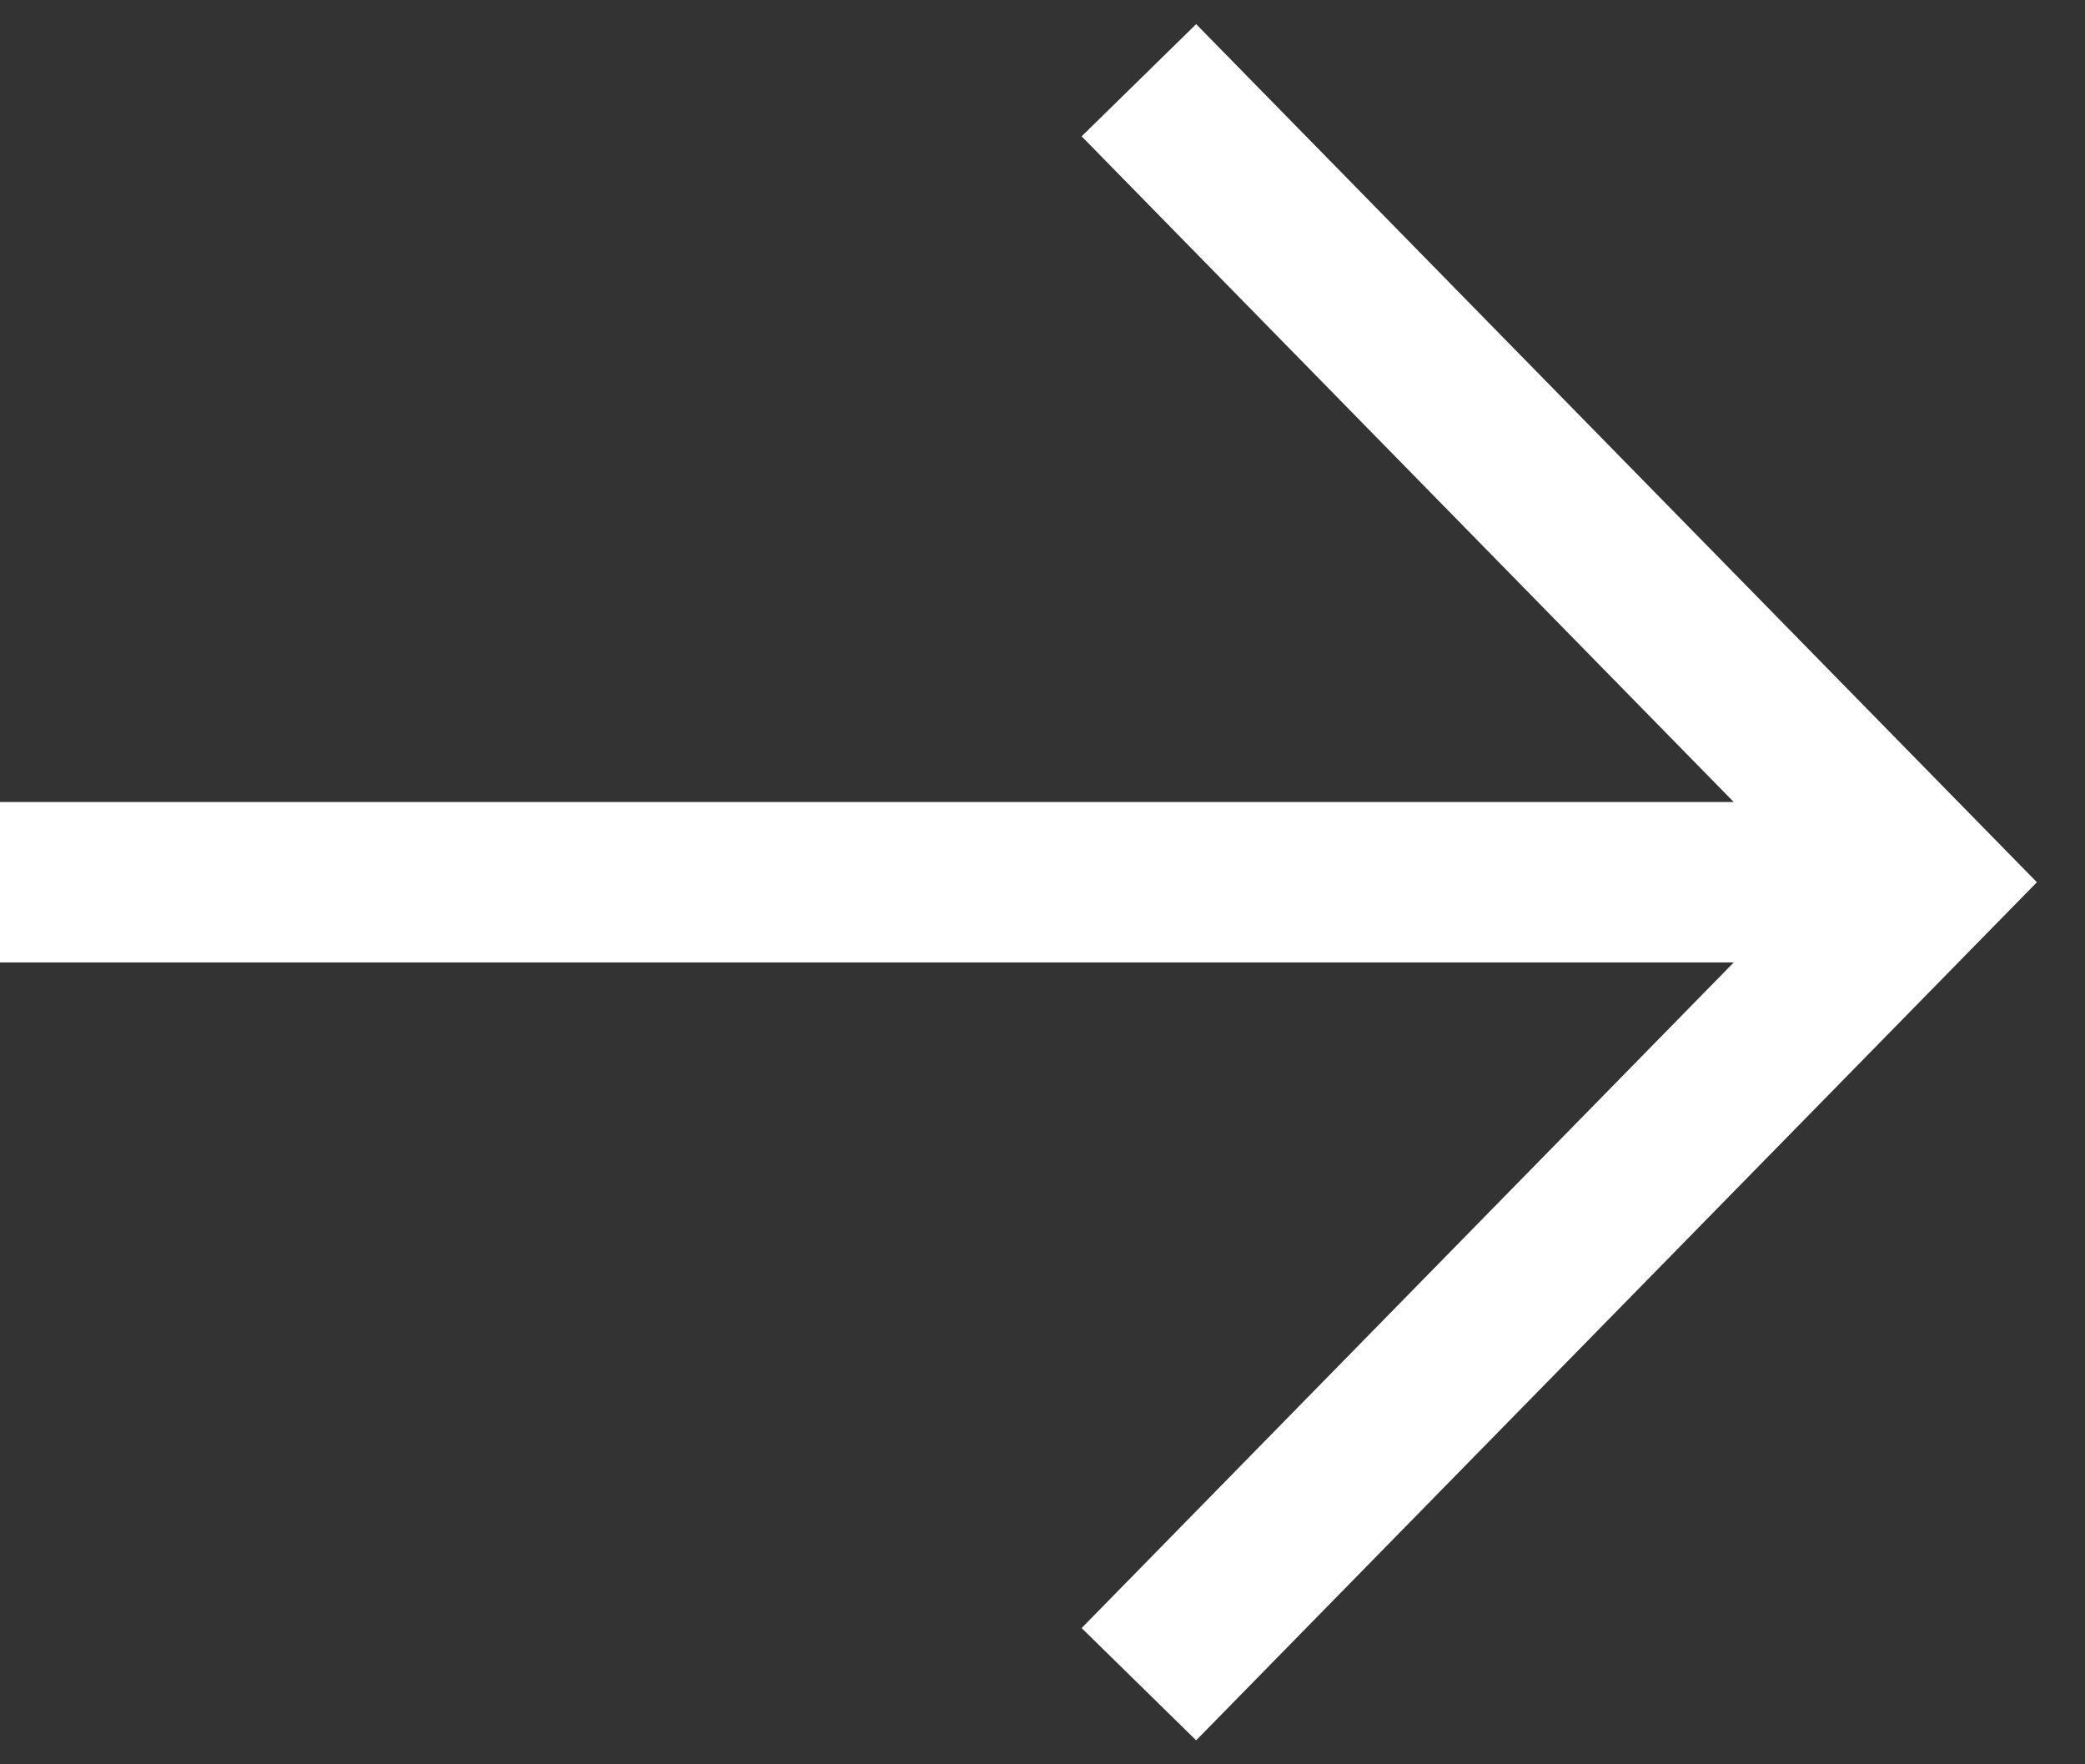<svg width="26" height="22" viewBox="0 0 26 22" fill="none" xmlns="http://www.w3.org/2000/svg">
<rect x="0" y="0" width="26" height="22" fill="#333333" stroke="none"/>
<path fill-rule="evenodd" clip-rule="evenodd" d="M21.62 10.001L13.488 1.7L14.916 0.301L25.4 11.001L14.916 21.701L13.488 20.301L21.62 12.001H0V10.001H21.62Z" fill="white"/>
</svg>
